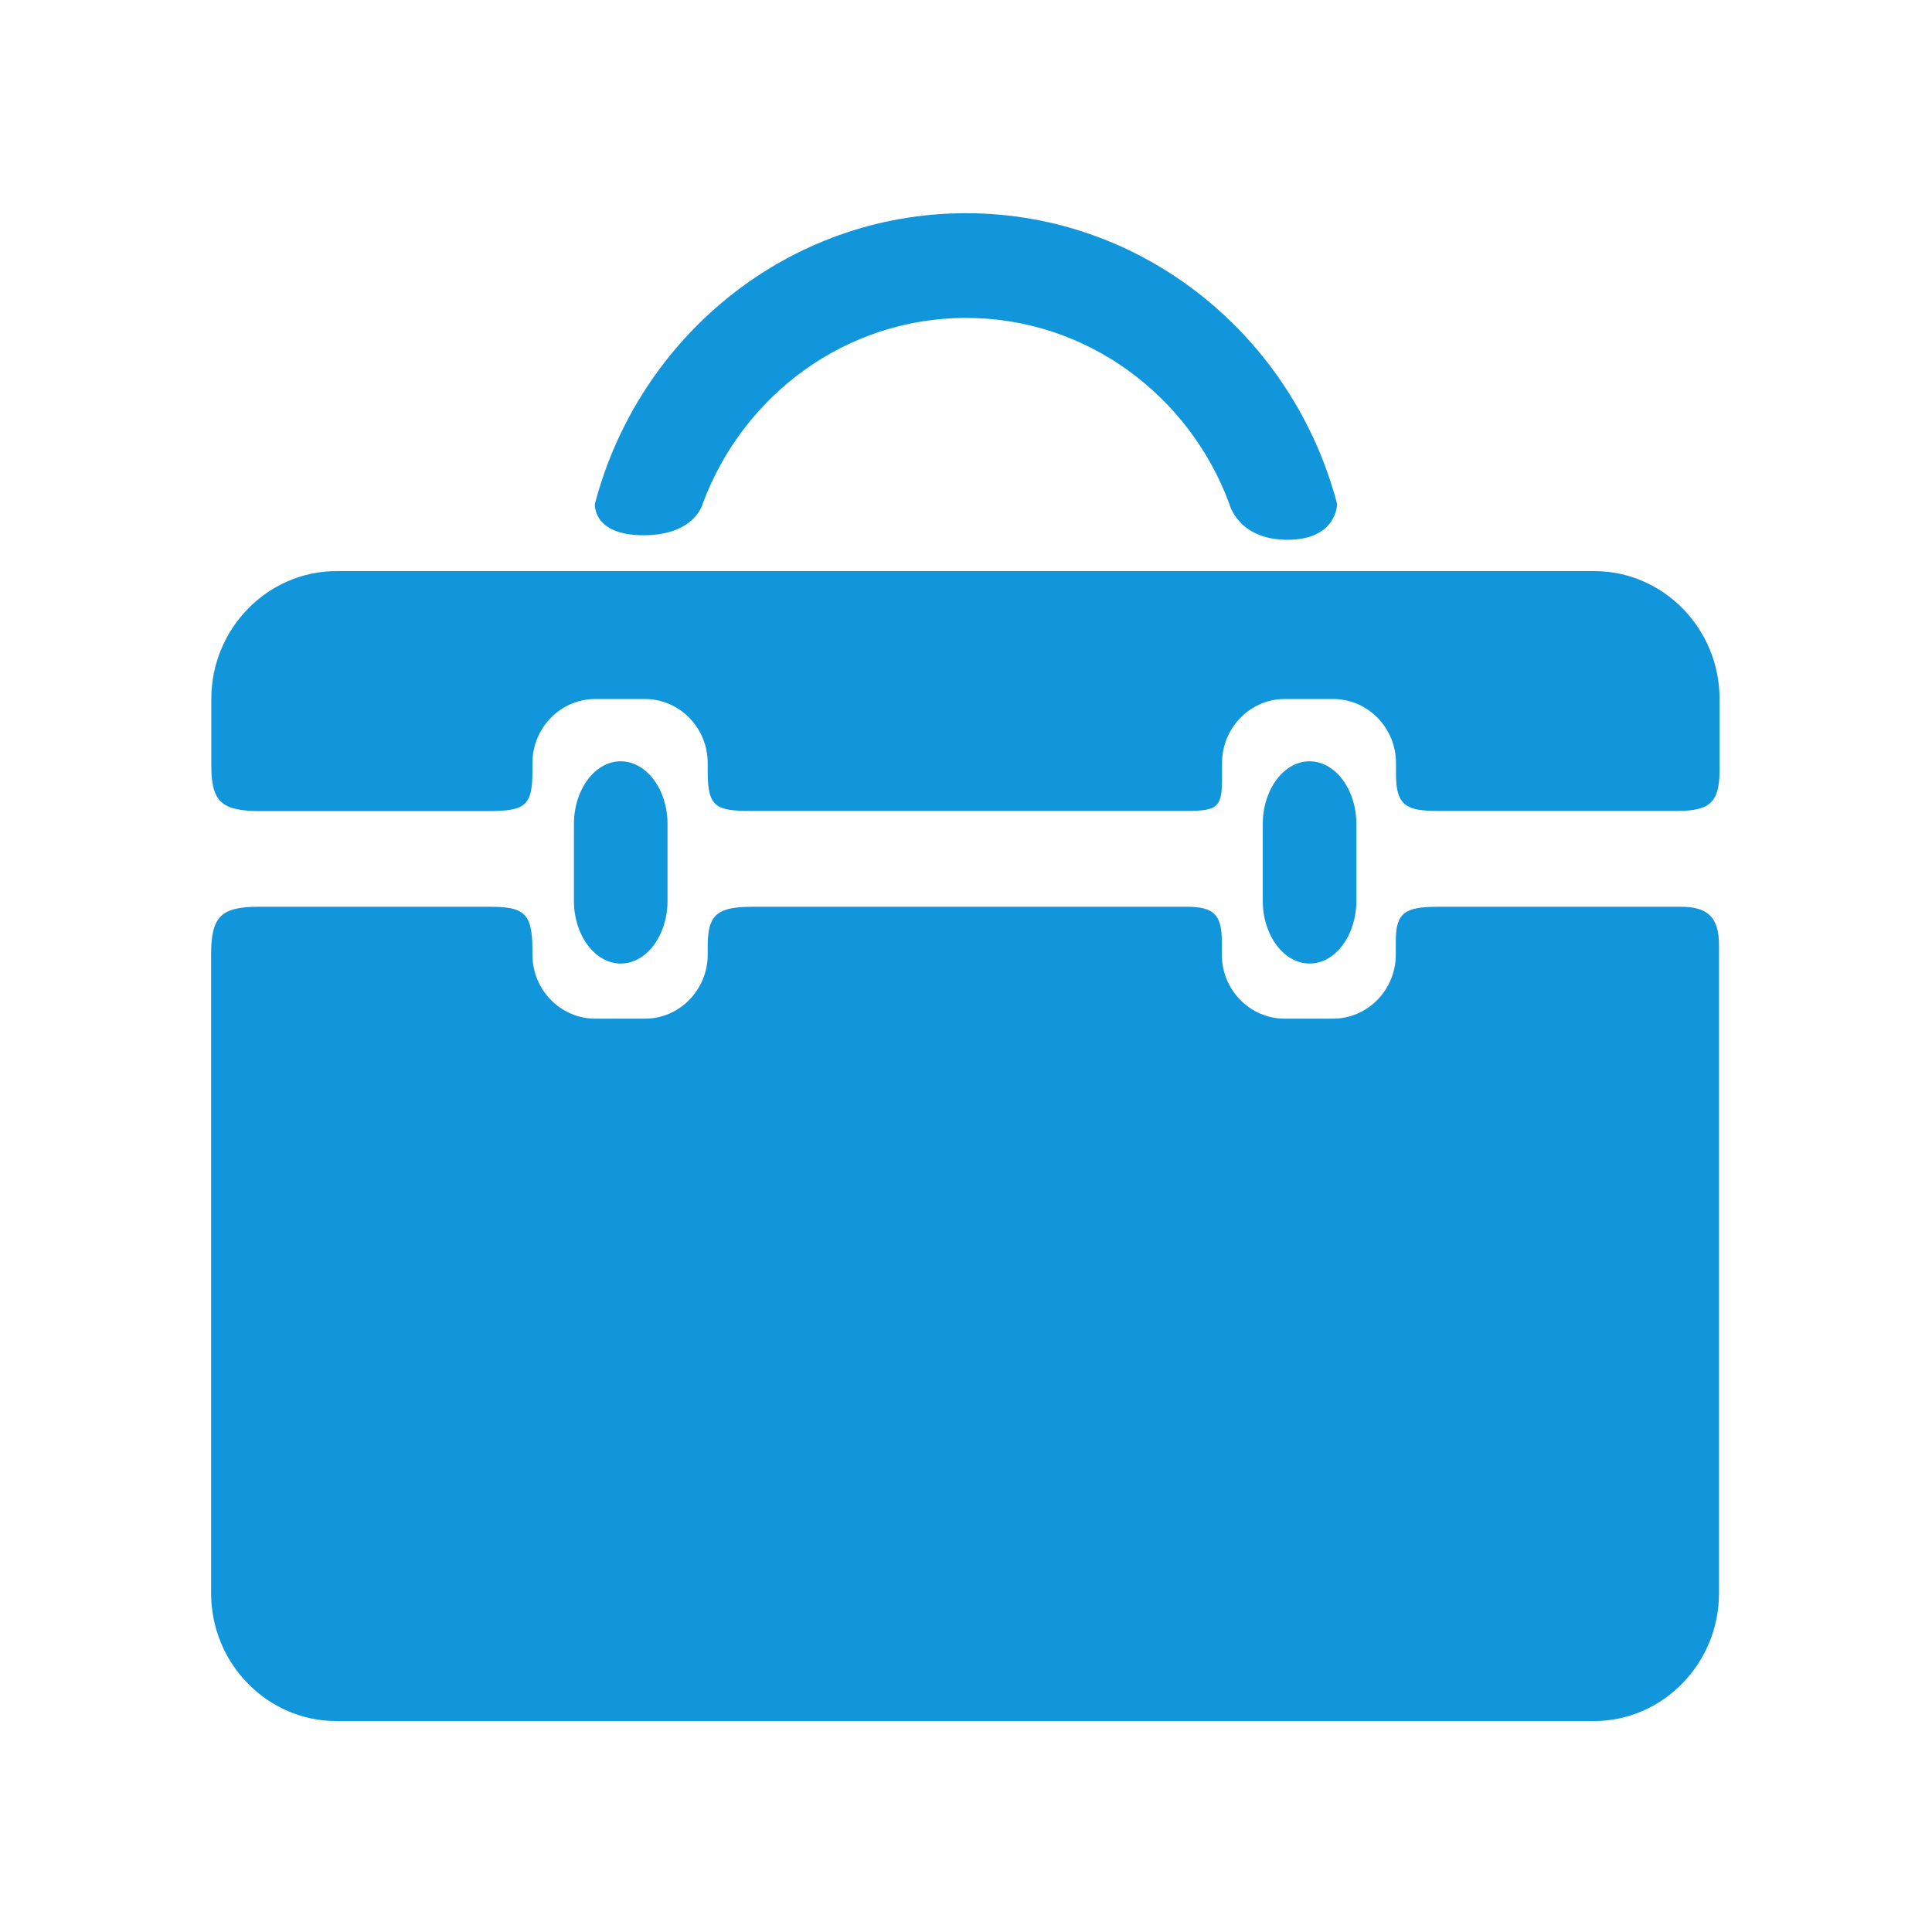 <?xml version="1.0" standalone="no"?><!DOCTYPE svg PUBLIC "-//W3C//DTD SVG 1.1//EN" "http://www.w3.org/Graphics/SVG/1.1/DTD/svg11.dtd"><svg t="1639554125825" class="icon" viewBox="0 0 1024 1024" version="1.1" xmlns="http://www.w3.org/2000/svg" p-id="6871" xmlns:xlink="http://www.w3.org/1999/xlink" width="200" height="200"><defs><style type="text/css"></style></defs><path d="M282.2 409.1v-4.7c0-18.6 14.9-33.9 33.2-33.9h26.5c18.2 0 33.2 15.2 33.2 33.9v4.9c0 18.7 4.7 20.5 22.9 20.5h231.1c16.9 0 18.6-2.3 18.6-17.9v-7.5c0-18.6 14.9-33.9 33.2-33.9h25.8c18.2 0 33.2 15.2 33.2 33.9v5.9c0 16.7 5.6 19.5 21.8 19.5h127.5c17.3 0 22.2-4.8 22.2-21.6v-37.8c0-37.3-29.9-67.7-66.3-67.7H178.3c-36.5 0-66.3 30.5-66.3 67.7v35.5c0 19.1 5.5 24 26 24h120.5c19.3-0.1 23.7-2.2 23.7-20.8z m0 0M739.8 498.8v7.2c0 18.6-14.9 33.9-33.2 33.9h-25.8c-18.2 0-33.2-15.2-33.2-33.9v-6.7c0-14.6-4.1-18.7-18.9-18.7H398.9c-18.9 0-23.8 4.2-23.8 21v4.4c0 18.6-14.9 33.9-33.2 33.9h-26.5c-18.2 0-33.2-15.2-33.2-33.9v-2.7c0-19.8-4.9-22.7-22.9-22.7h-122c-20.2 0-25.4 5.1-25.4 25.4v338.5c0 37.3 29.9 67.7 66.3 67.7h666.6c36.5 0 66.3-30.5 66.3-67.7V500.9c0-15.2-6.4-20.3-20.4-20.3H762.4c-17.8 0-22.6 3.1-22.6 18.2z m0 0" p-id="6872" fill="#1296db"></path><path d="M353.8 477.5c0 18.2-11.1 33.2-24.8 33.2-13.6 0-24.8-14.9-24.8-33.2v-40.8c0-18.2 11.1-33.2 24.8-33.2 13.6 0 24.8 14.9 24.8 33.2v40.8z m0 0M718.9 477.5c0 18.2-11.1 33.2-24.8 33.2-13.6 0-24.8-14.9-24.8-33.2v-40.8c0-18.2 11.1-33.2 24.8-33.2 13.6 0 24.8 14.9 24.8 33.2v40.8z m0 0M372.4 267.1c21.3-57.6 75.8-98.6 139.6-98.6s118.3 41 139.6 98.6c0 0 4.5 19 30.8 19s26.3-19 26.3-19C685.4 178.4 606.2 113 512 113s-173.5 65.4-196.7 154.1c0 0-1.4 16.6 25.8 16.6s31.3-16.6 31.3-16.6z m0 0" p-id="6873" fill="#1296db"></path></svg>